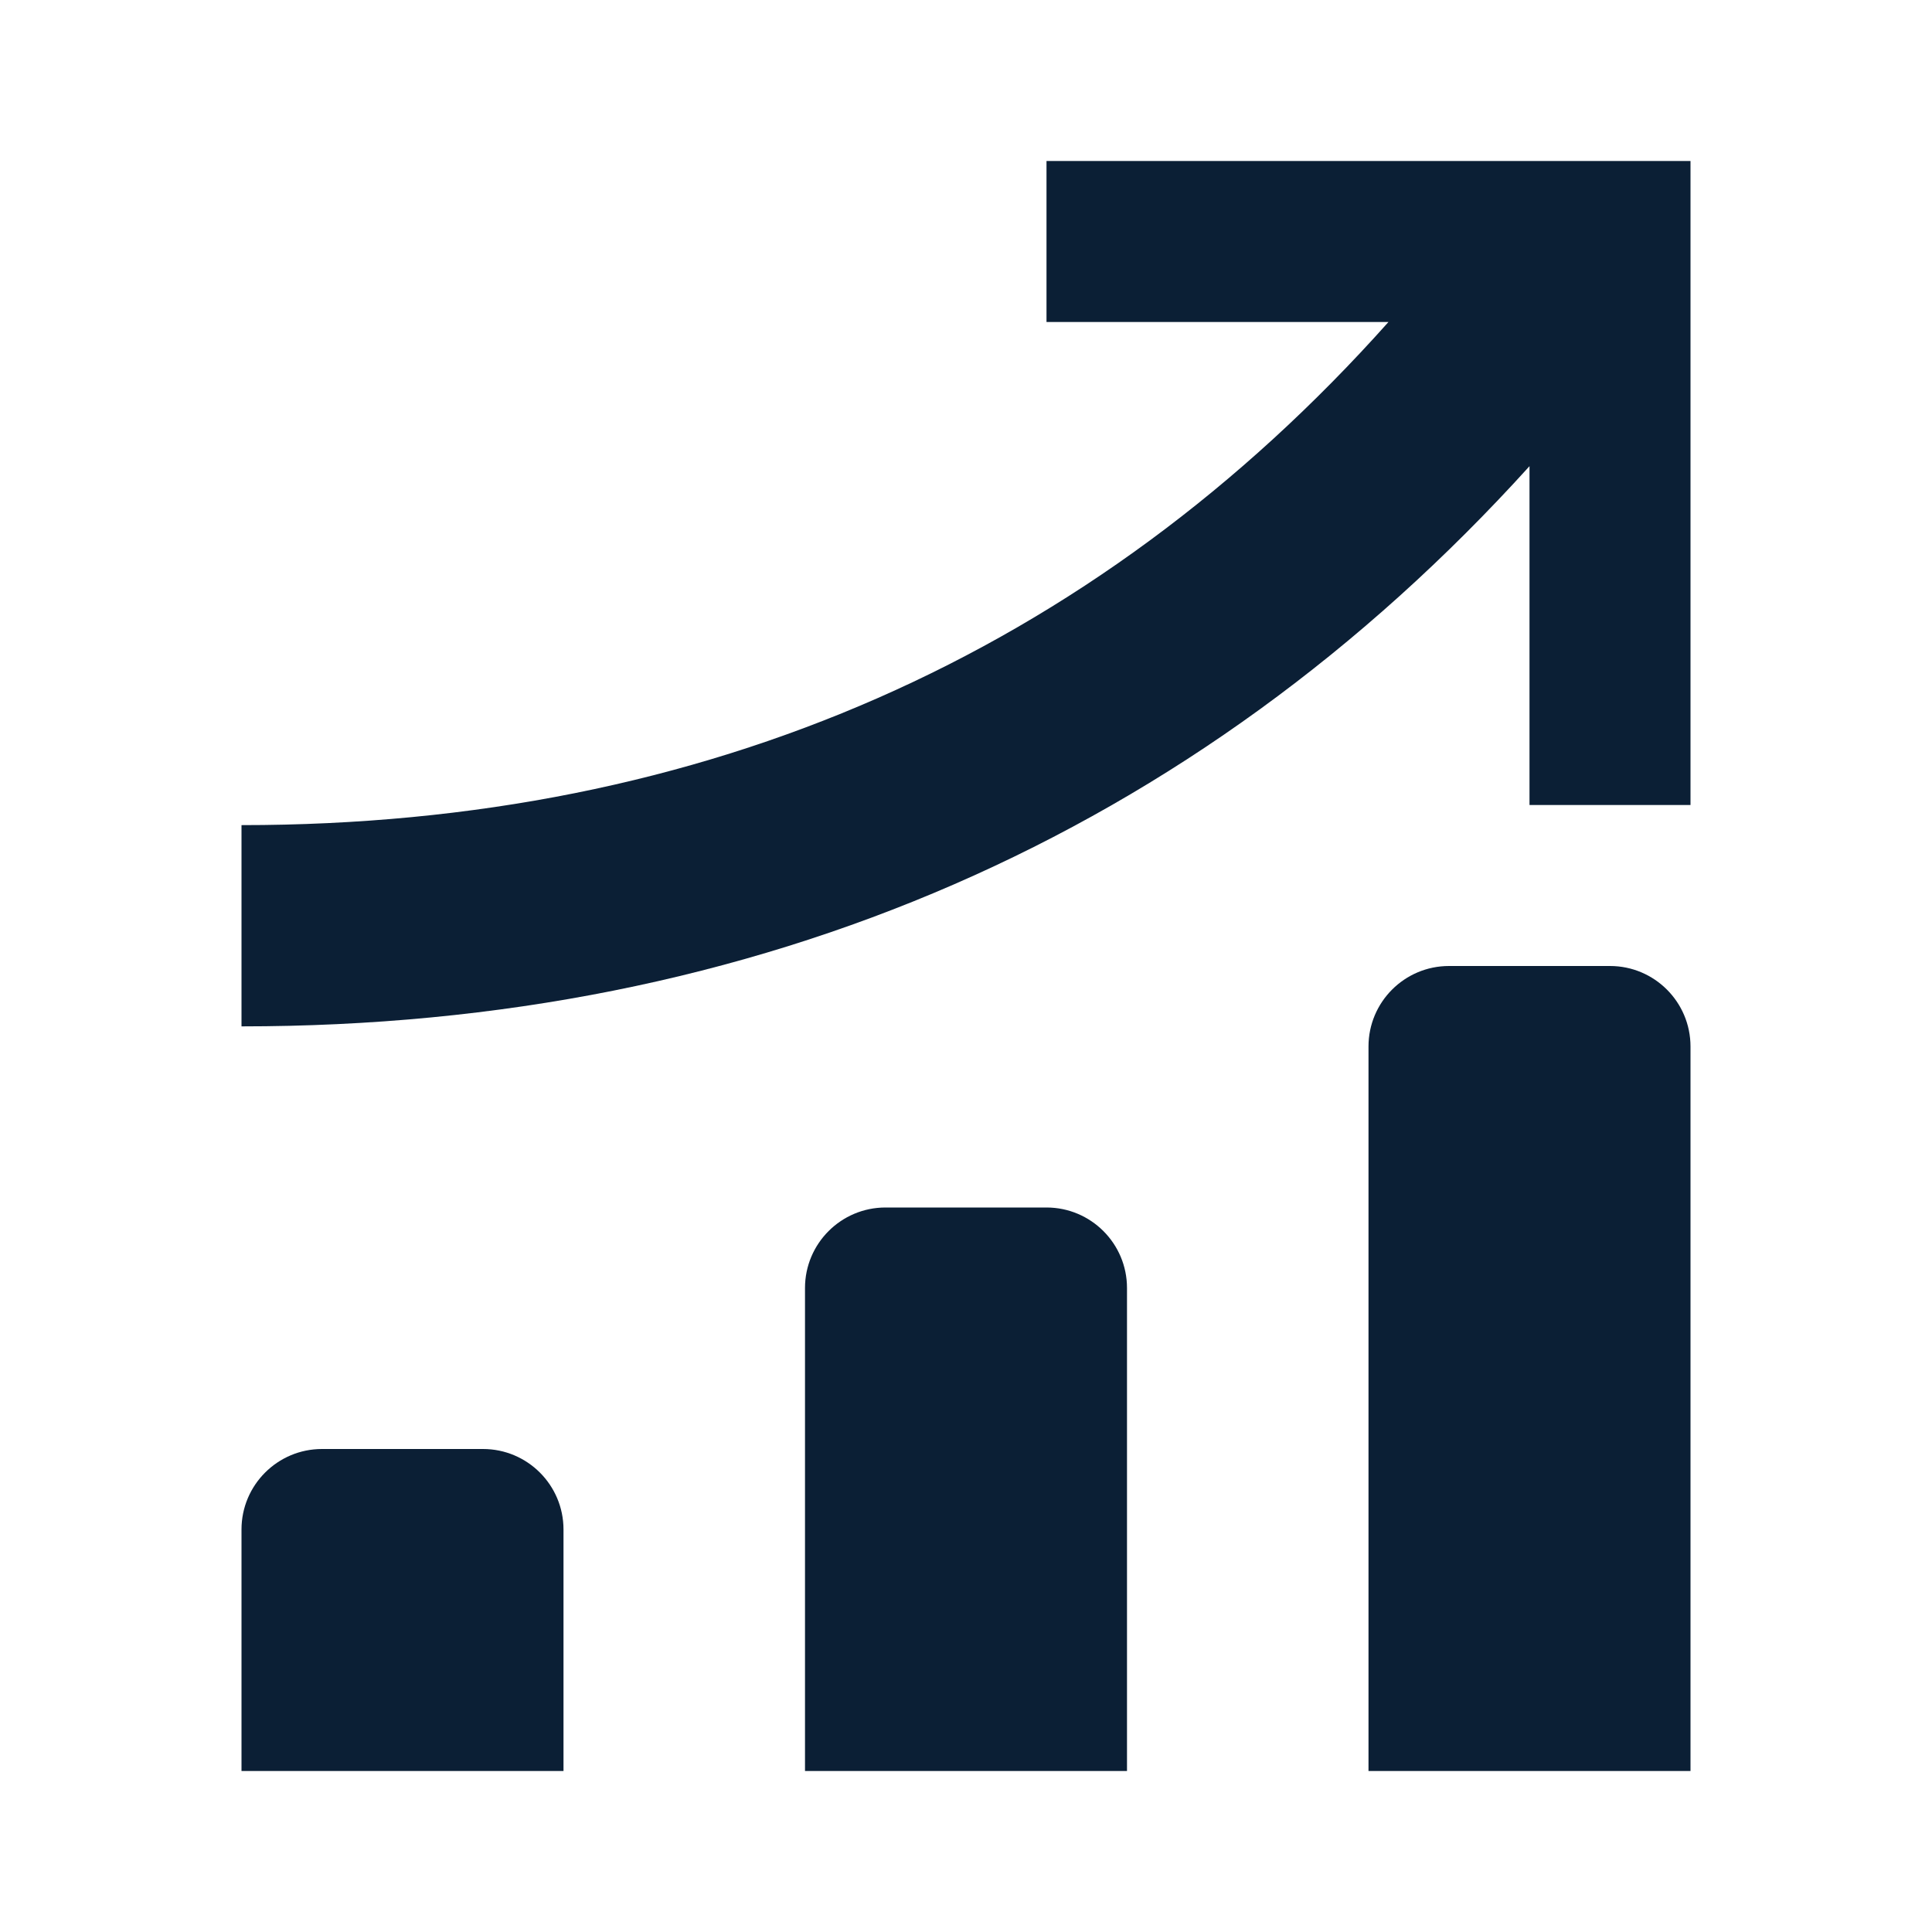 <svg xmlns="http://www.w3.org/2000/svg" width="24" height="24" viewBox="0 0 24 24" fill="none"><rect width="24" height="24" fill="none"/>
<path d="M17 13C17 12.448 17.448 12 18 12H20C20.552 12 21 12.448 21 13V22H17V13Z" fill="#0B1F35"/>
<path d="M10 16C10 15.448 10.448 15 11 15H13C13.552 15 14 15.448 14 16V22H10V16Z" fill="#0B1F35"/>
<path d="M4 18C3.448 18 3 18.448 3 19V22H7V19C7 18.448 6.552 18 6 18H4Z" fill="#0B1F35"/>
<path d="M21 2H13V4H17.248C13.574 8.121 8.761 10.25 3 10.25V12.75C9.406 12.75 14.859 10.367 19 5.791V10H21V2Z" fill="#0B1F35"/>
</svg>
